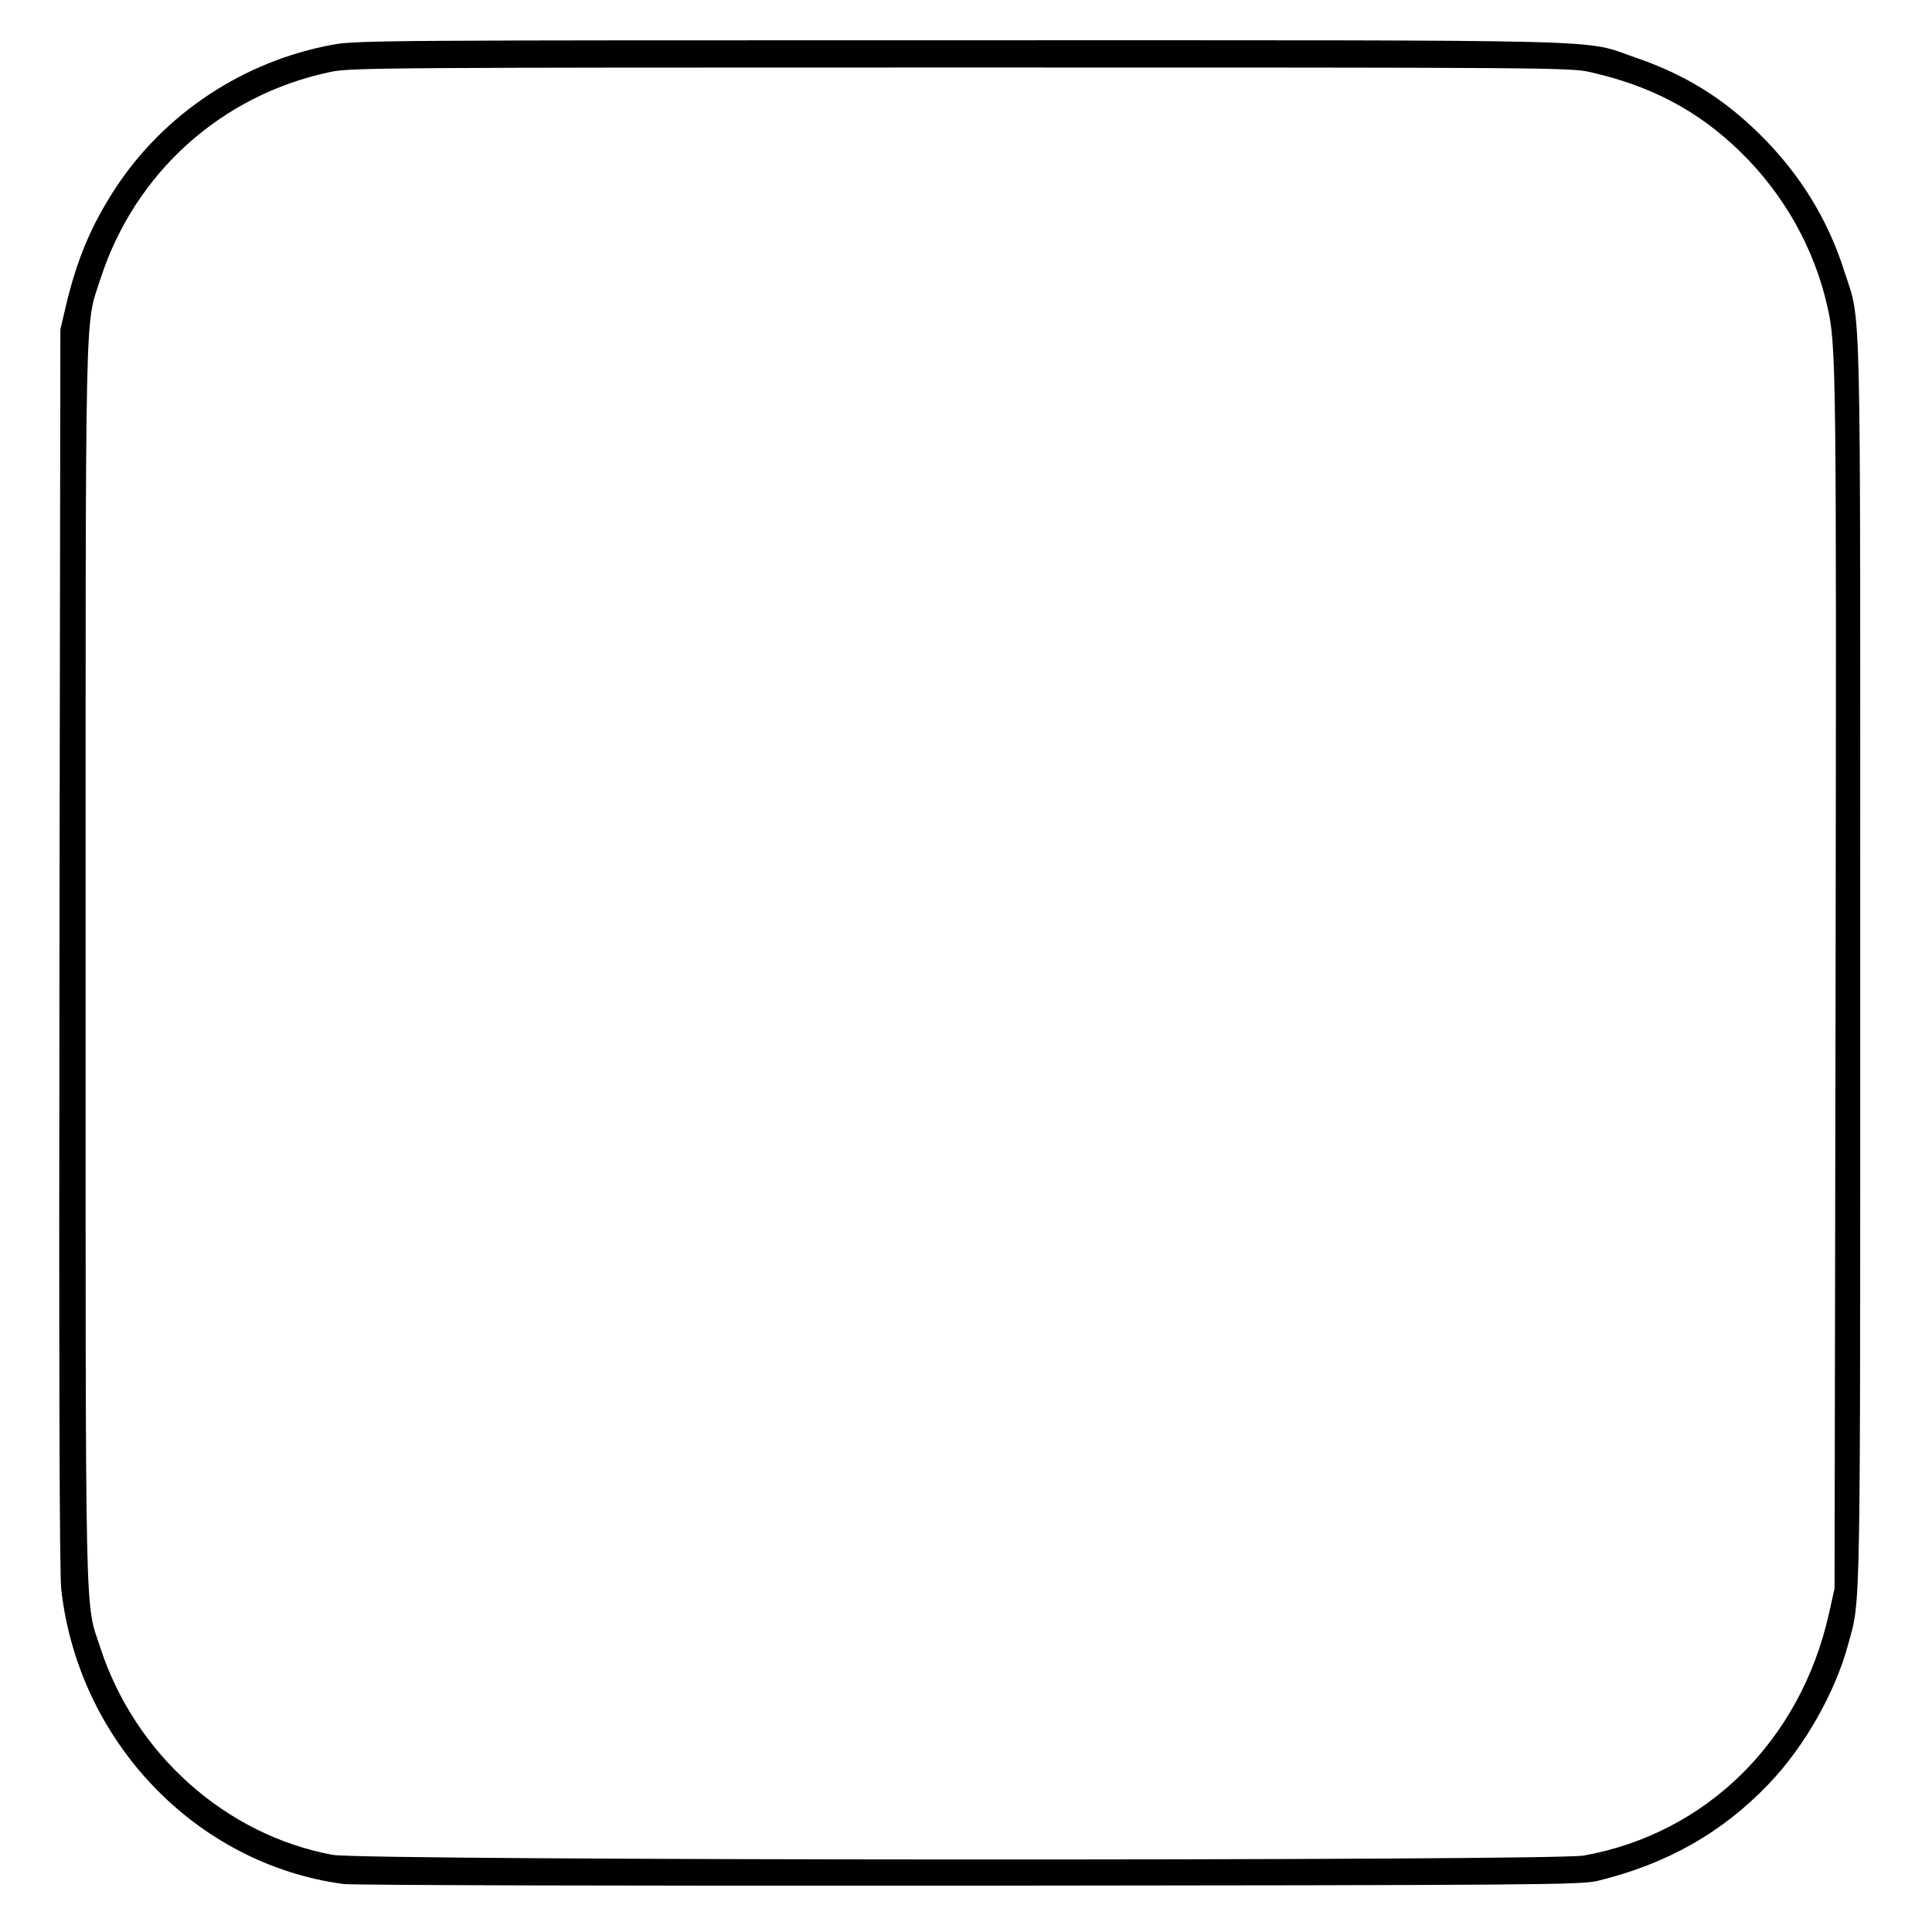 <?xml version="1.0" encoding="UTF-8" standalone="no"?>
<!-- Created with Inkscape (http://www.inkscape.org/) -->

<svg
   xmlns:dc="http://purl.org/dc/elements/1.1/"
   xmlns:cc="http://creativecommons.org/ns#"
   xmlns:rdf="http://www.w3.org/1999/02/22-rdf-syntax-ns#"
   xmlns:svg="http://www.w3.org/2000/svg"
   xmlns="http://www.w3.org/2000/svg"
   xmlns:sodipodi="http://sodipodi.sourceforge.net/DTD/sodipodi-0.dtd"
   xmlns:inkscape="http://www.inkscape.org/namespaces/inkscape"
   width="32"
   height="32"
   id="svg15057"
   version="1.1"
   inkscape:version="0.91 r13725"
   viewBox="0 0 32 32"
   sodipodi:docname="_frame.svg">
  <defs
     id="defs15059" />
  <sodipodi:namedview
     id="base"
     pagecolor="#ffffff"
     bordercolor="#666666"
     borderopacity="1.0"
     inkscape:pageopacity="0.0"
     inkscape:pageshadow="2"
     inkscape:zoom="20"
     inkscape:cx="11.871489"
     inkscape:cy="16"
     inkscape:current-layer="layer1"
     showgrid="true"
     inkscape:grid-bbox="true"
     inkscape:document-units="px"
     inkscape:window-width="1920"
     inkscape:window-height="1018"
     inkscape:window-x="-8"
     inkscape:window-y="-8"
     inkscape:window-maximized="1" />
  <g
     id="layer1"
     inkscape:label="Layer 1"
     inkscape:groupmode="layer">
    <path
       inkscape:connector-curvature="0"
       d="m 15.917,0.667 c -9.442,0 -10.03,0 -10.409,0.074 C 4.032,1.012 2.716,1.885 1.905,3.128 1.508,3.738 1.27,4.306 1.087,5.085 L 1,5.458 0.985,15.7 c -0.01,6.892 0,10.366 0.029,10.618 0.28,2.524 2.231,4.56 4.674,4.887 0.144,0.021 4.809,0.032 10.369,0.028 9.558,-0.009 10.123,-0.014 10.409,-0.081 1.146,-0.281 2.052,-0.793 2.824,-1.598 0.592,-0.615 1.105,-1.513 1.322,-2.32 0.211,-0.769 0.199,-0.268 0.199,-11.289 0,-11.37 0.024,-10.557 -0.264,-11.455 C 30.279,3.642 29.815,2.887 29.167,2.244 28.555,1.634 27.915,1.237 27.096,0.956 c -0.909,-0.31 0,-0.289 -11.18,-0.289 z m 0,0.451 c 9.675,0 10.097,0 10.424,0.077 1.006,0.227 1.788,0.64 2.482,1.317 0.718,0.697 1.227,1.597 1.444,2.565 0.147,0.638 0.151,0.984 0.136,11.198 l -0.017,10.036 -0.093,0.416 c -0.47,2.105 -2.03,3.644 -4.062,4.007 -0.506,0.091 -20.236,0.086 -20.722,-0.012 C 3.742,30.395 2.238,29.056 1.663,27.295 1.403,26.499 1.418,27.218 1.418,15.965 1.418,4.714 1.403,5.429 1.663,4.622 2.23,2.864 3.668,1.569 5.476,1.191 5.81,1.121 6.389,1.118 15.916,1.118 Z"
       id="path4153" />
  </g>
</svg>
